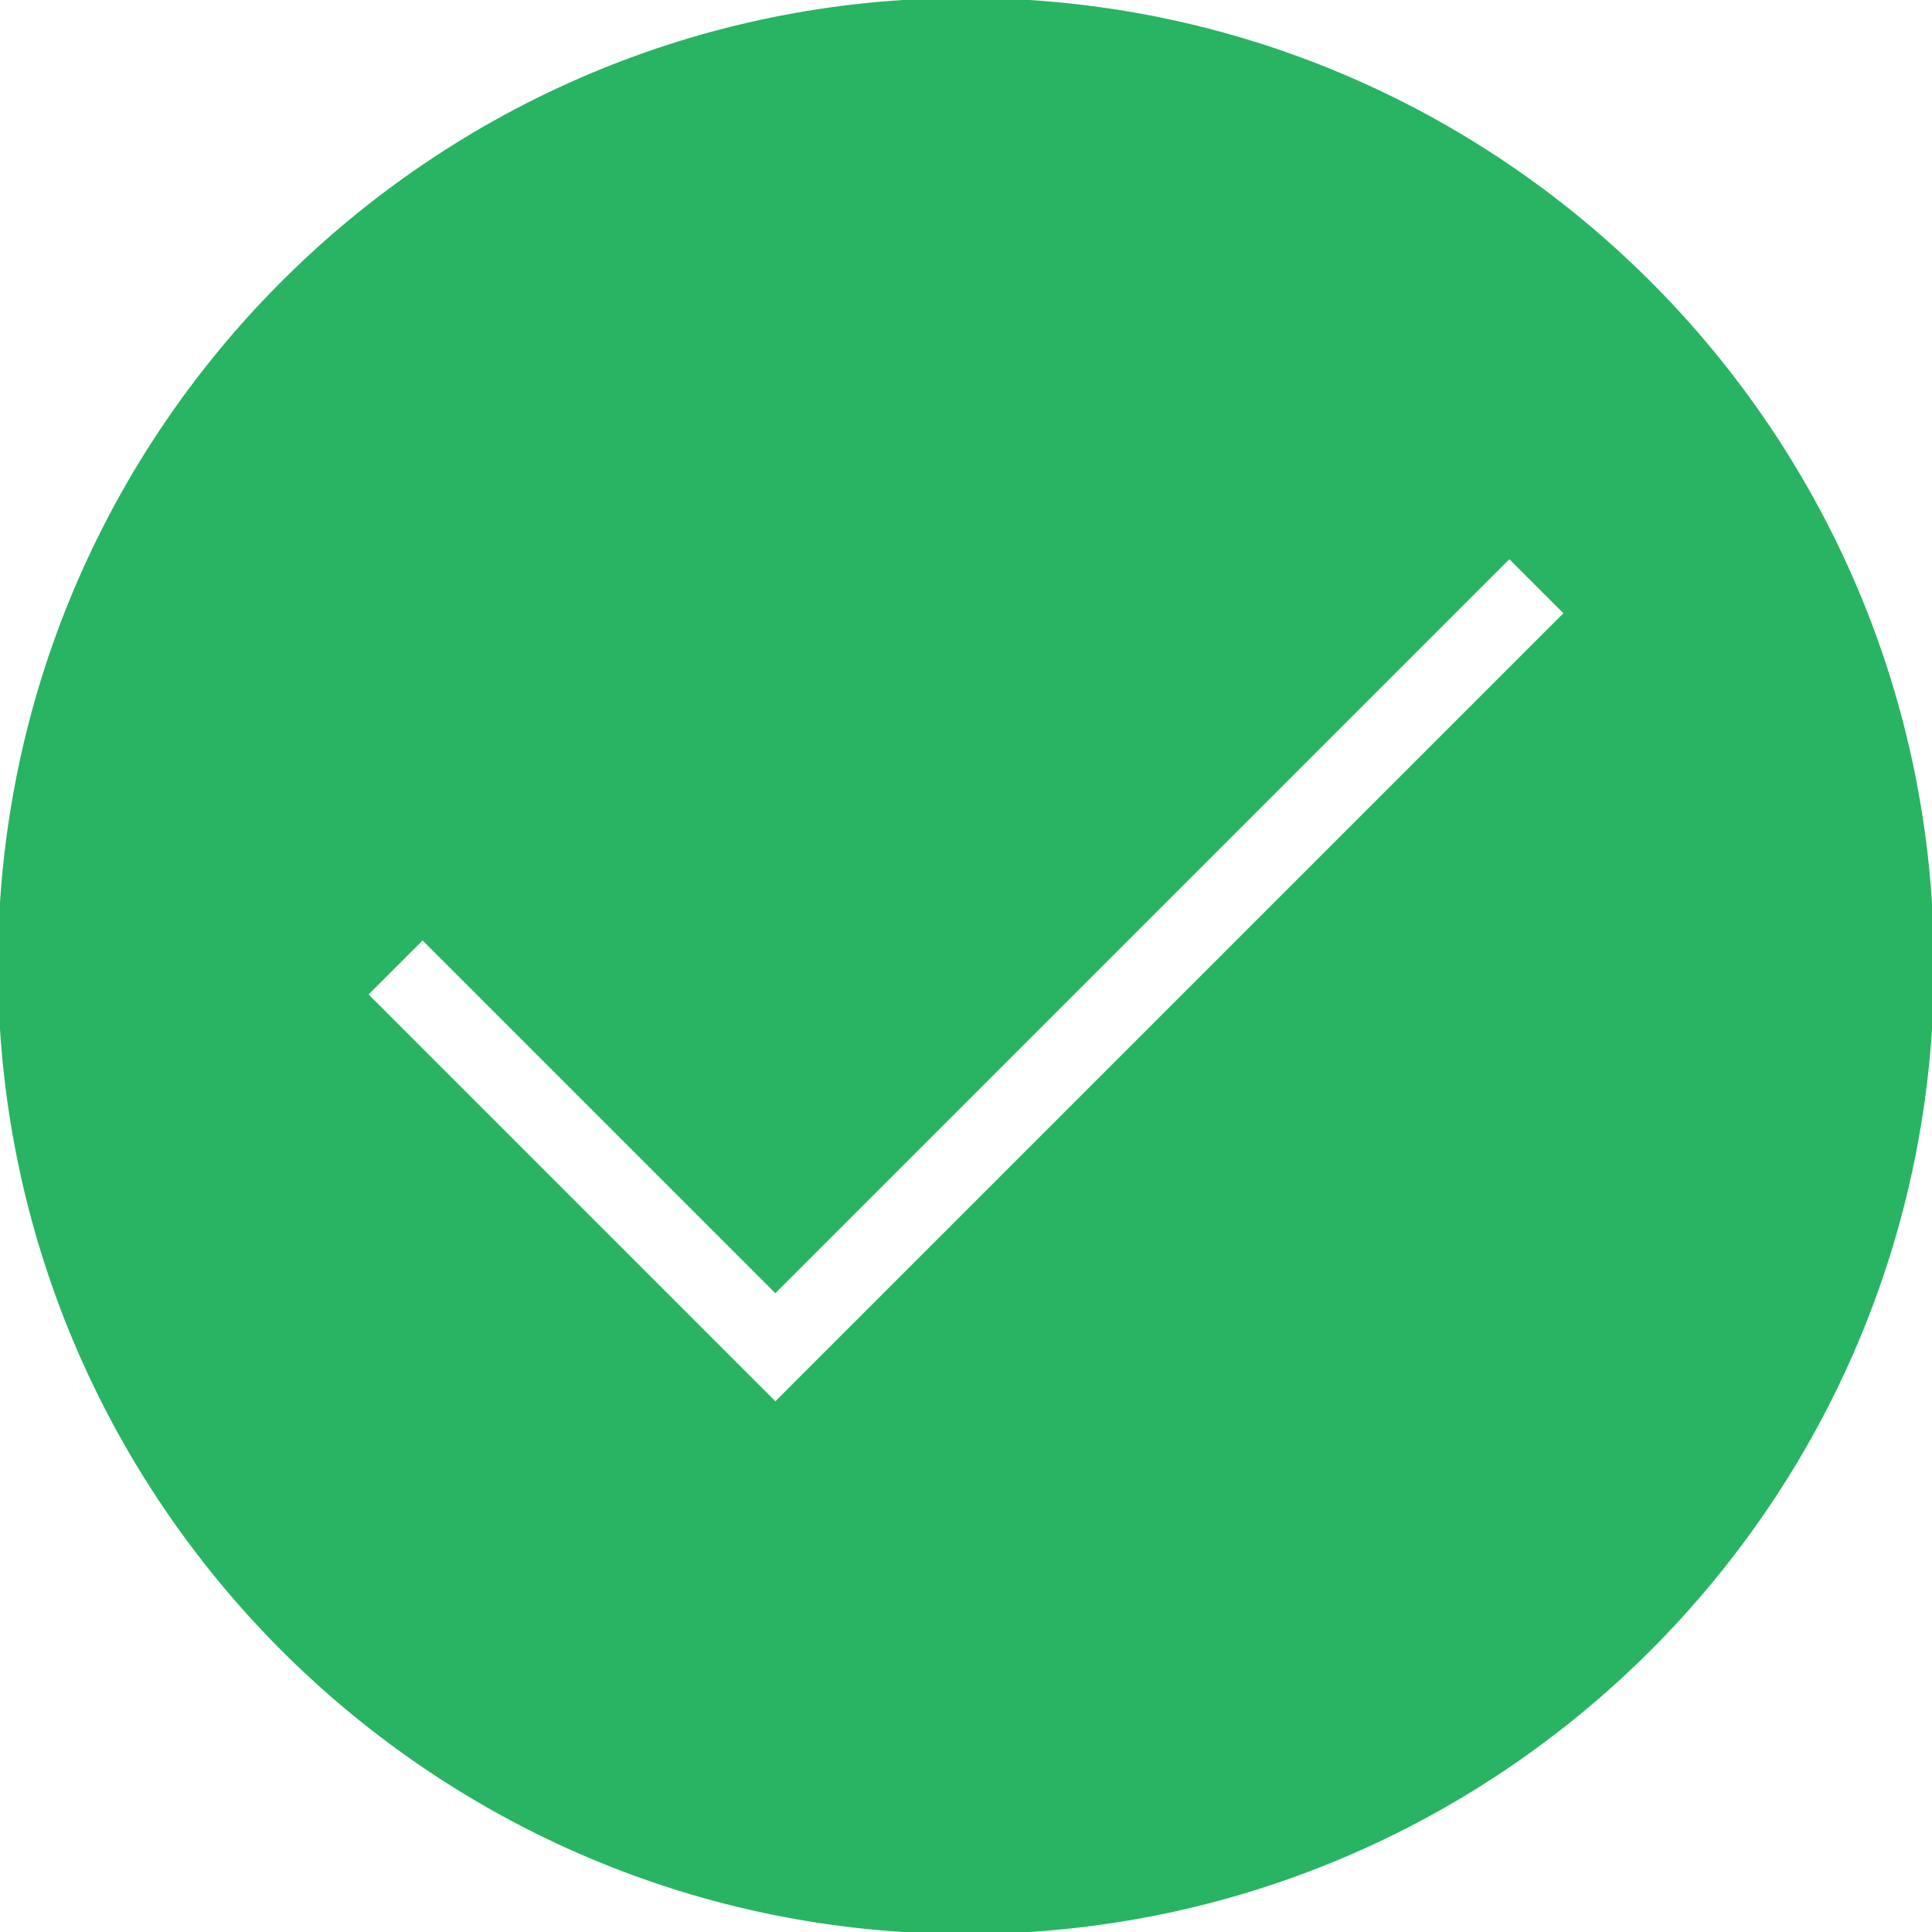 <!DOCTYPE svg PUBLIC "-//W3C//DTD SVG 1.1//EN" "http://www.w3.org/Graphics/SVG/1.1/DTD/svg11.dtd">
<!-- Uploaded to: SVG Repo, www.svgrepo.com, Transformed by: SVG Repo Mixer Tools -->
<svg fill=" #28b463 " height="800px" width="800px" version="1.1" id="Layer_1" xmlns="http://www.w3.org/2000/svg" xmlns:xlink="http://www.w3.org/1999/xlink" viewBox="0 0 472.615 472.615" xml:space="preserve" stroke=" #28b463 ">
<g id="SVGRepo_bgCarrier" stroke-width="0"/>
<g id="SVGRepo_tracerCarrier" stroke-linecap="round" stroke-linejoin="round"/>
<g id="SVGRepo_iconCarrier"> <g> <g> <path d="M236.308,0C105.799,0,0,105.798,0,236.308c0,130.507,105.799,236.308,236.308,236.308 c130.509,0,236.308-105.801,236.308-236.308C472.615,105.798,366.816,0,236.308,0z M189.676,343.493L89.455,243.272l13.923-13.923 l86.298,86.299l179.557-179.558l13.923,13.923L189.676,343.493z"/> </g> </g> </g>
</svg>
